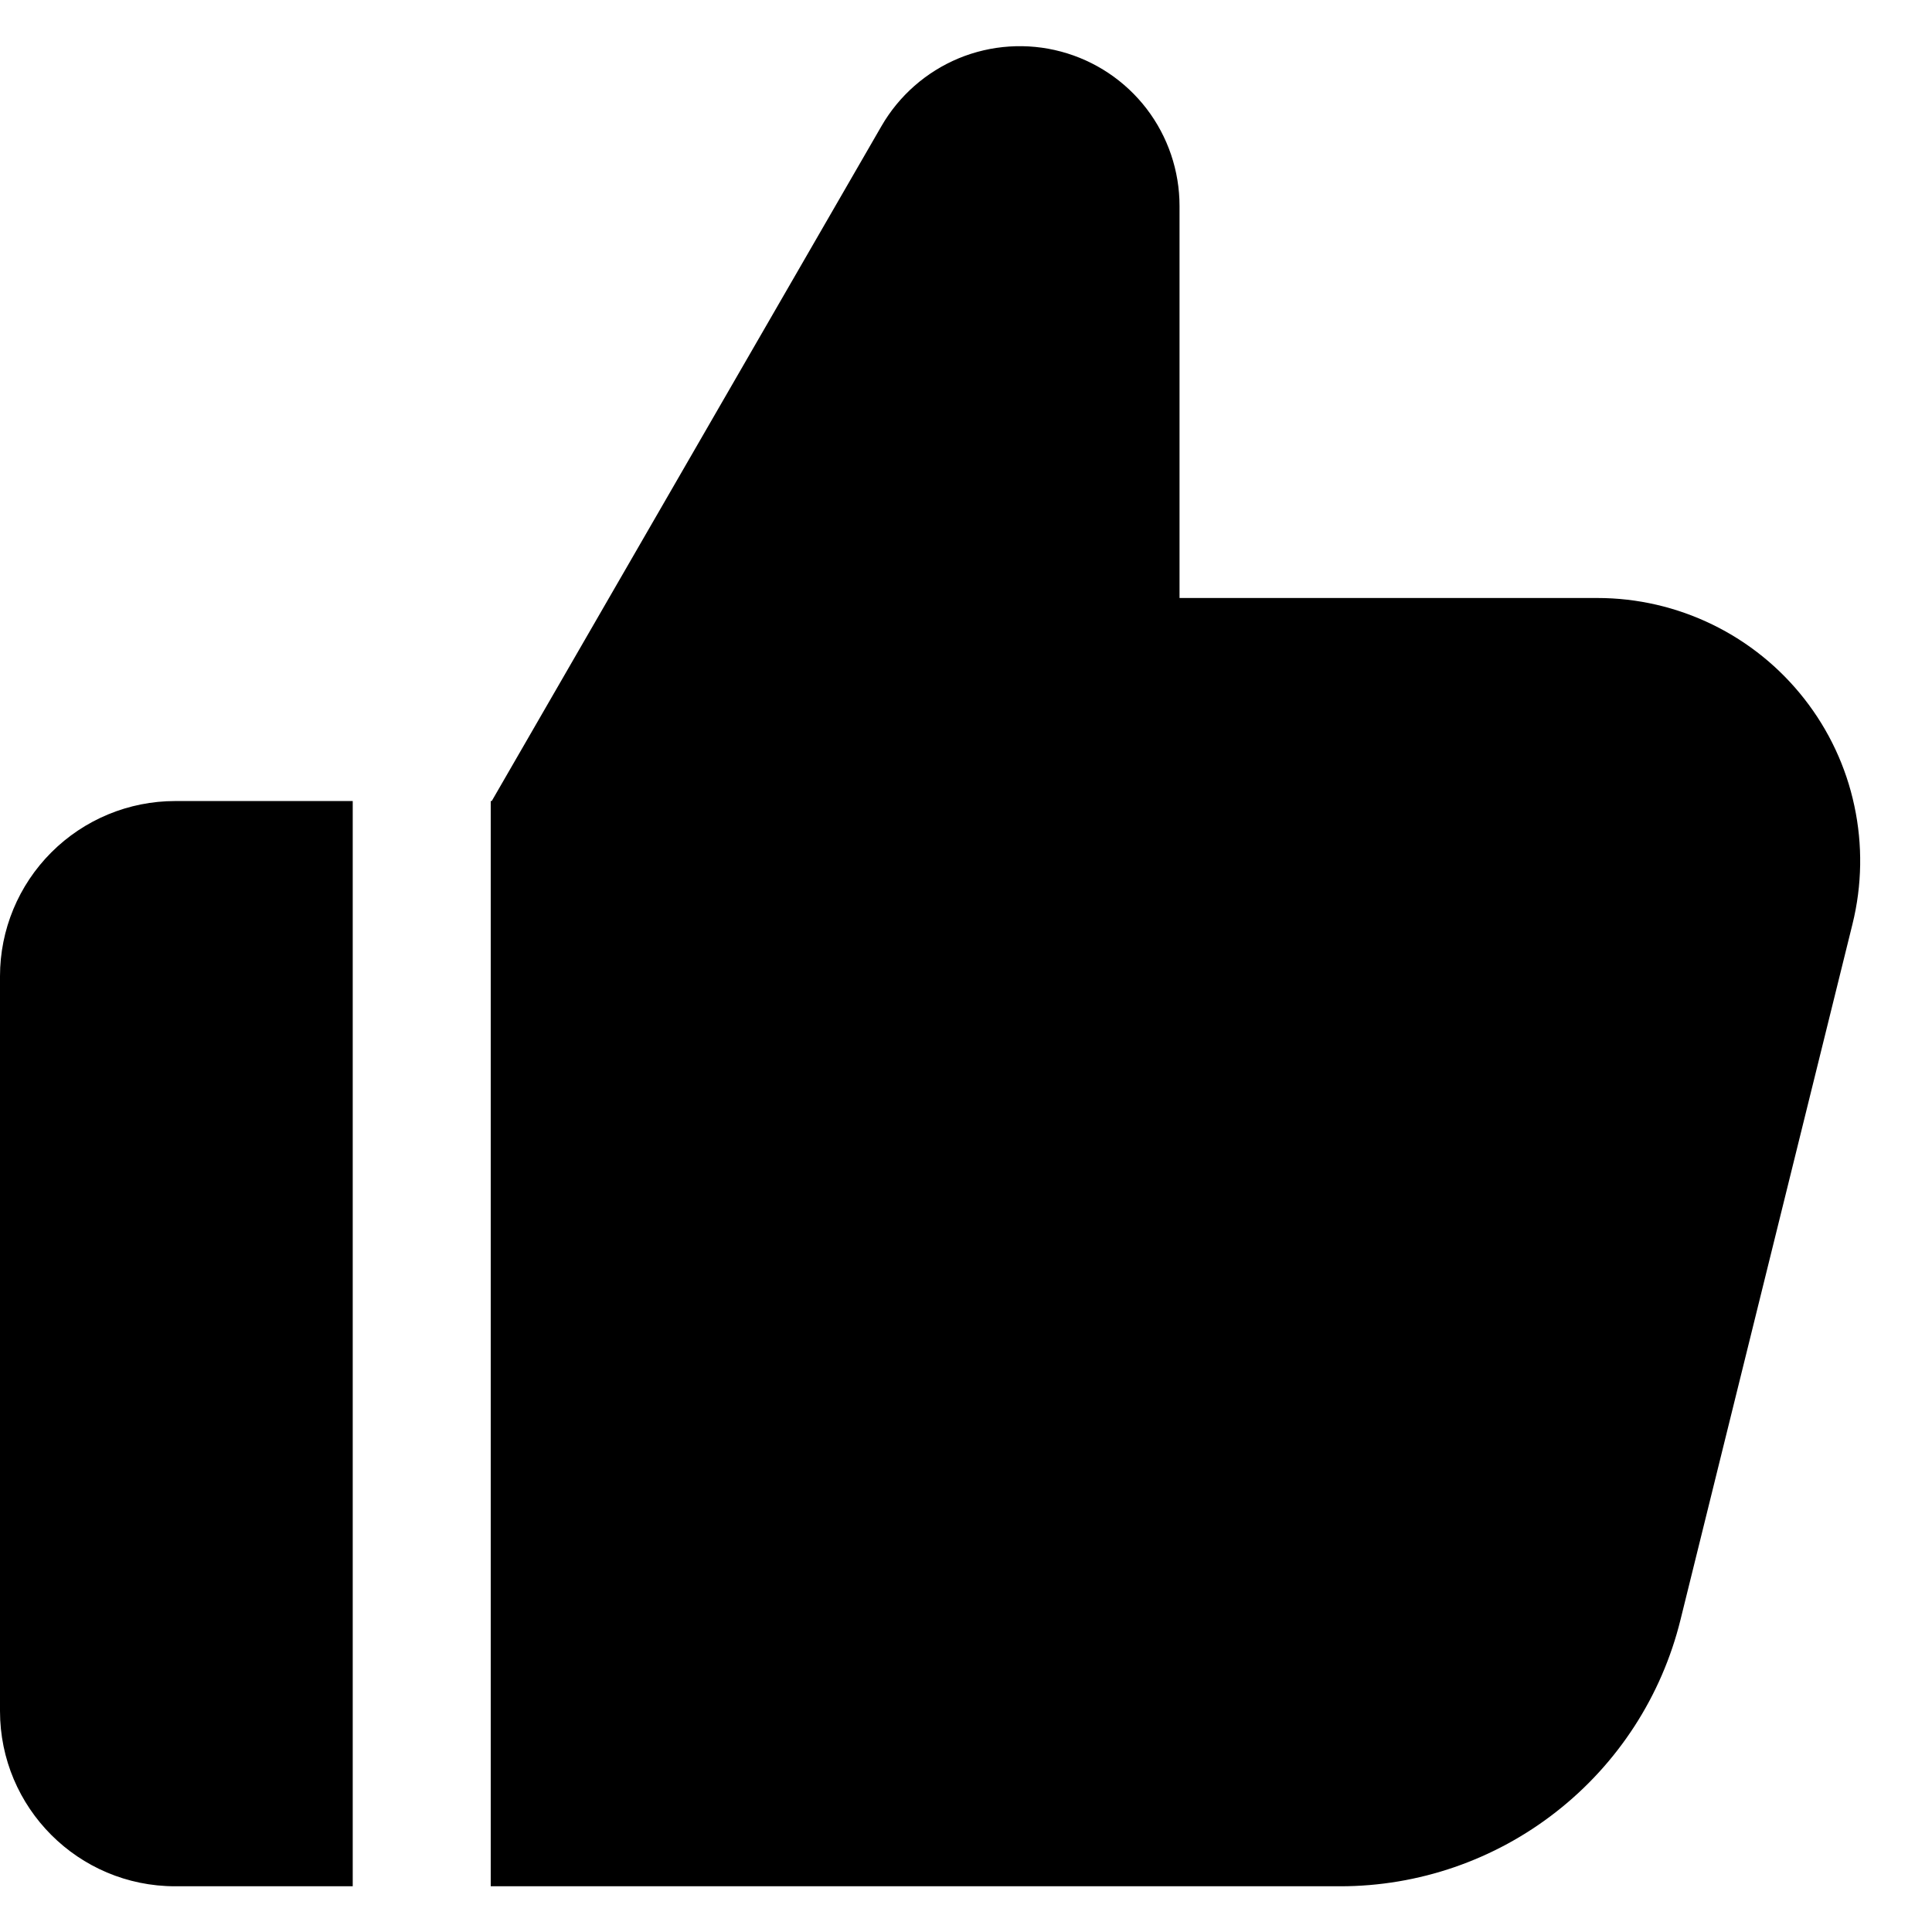 <svg width="21" height="21" viewBox="0 0 21 21" fill="current" xmlns="http://www.w3.org/2000/svg">
<path id="Vector" fill-rule="evenodd" clip-rule="evenodd" d="M1.904 8.707C1.399 8.707 0.915 8.908 0.558 9.265C0.201 9.622 0 10.106 0 10.611V18.598C0 19.65 0.852 20.503 1.904 20.503H3.834V8.707H1.904ZM17.363 6.5H12.821V2.239C12.821 1.857 12.695 1.485 12.463 1.182C12.23 0.878 11.903 0.66 11.534 0.561C11.165 0.462 10.773 0.488 10.42 0.634C10.067 0.781 9.772 1.04 9.581 1.371L5.345 8.707H5.334V20.503H14.568C15.419 20.503 16.246 20.218 16.916 19.693C17.587 19.168 18.062 18.434 18.266 17.607L20.136 10.043C20.24 9.622 20.247 9.183 20.156 8.759C20.066 8.335 19.88 7.938 19.612 7.596C19.345 7.255 19.004 6.979 18.614 6.789C18.224 6.599 17.797 6.5 17.363 6.5Z" fill="current"/>
</svg>
